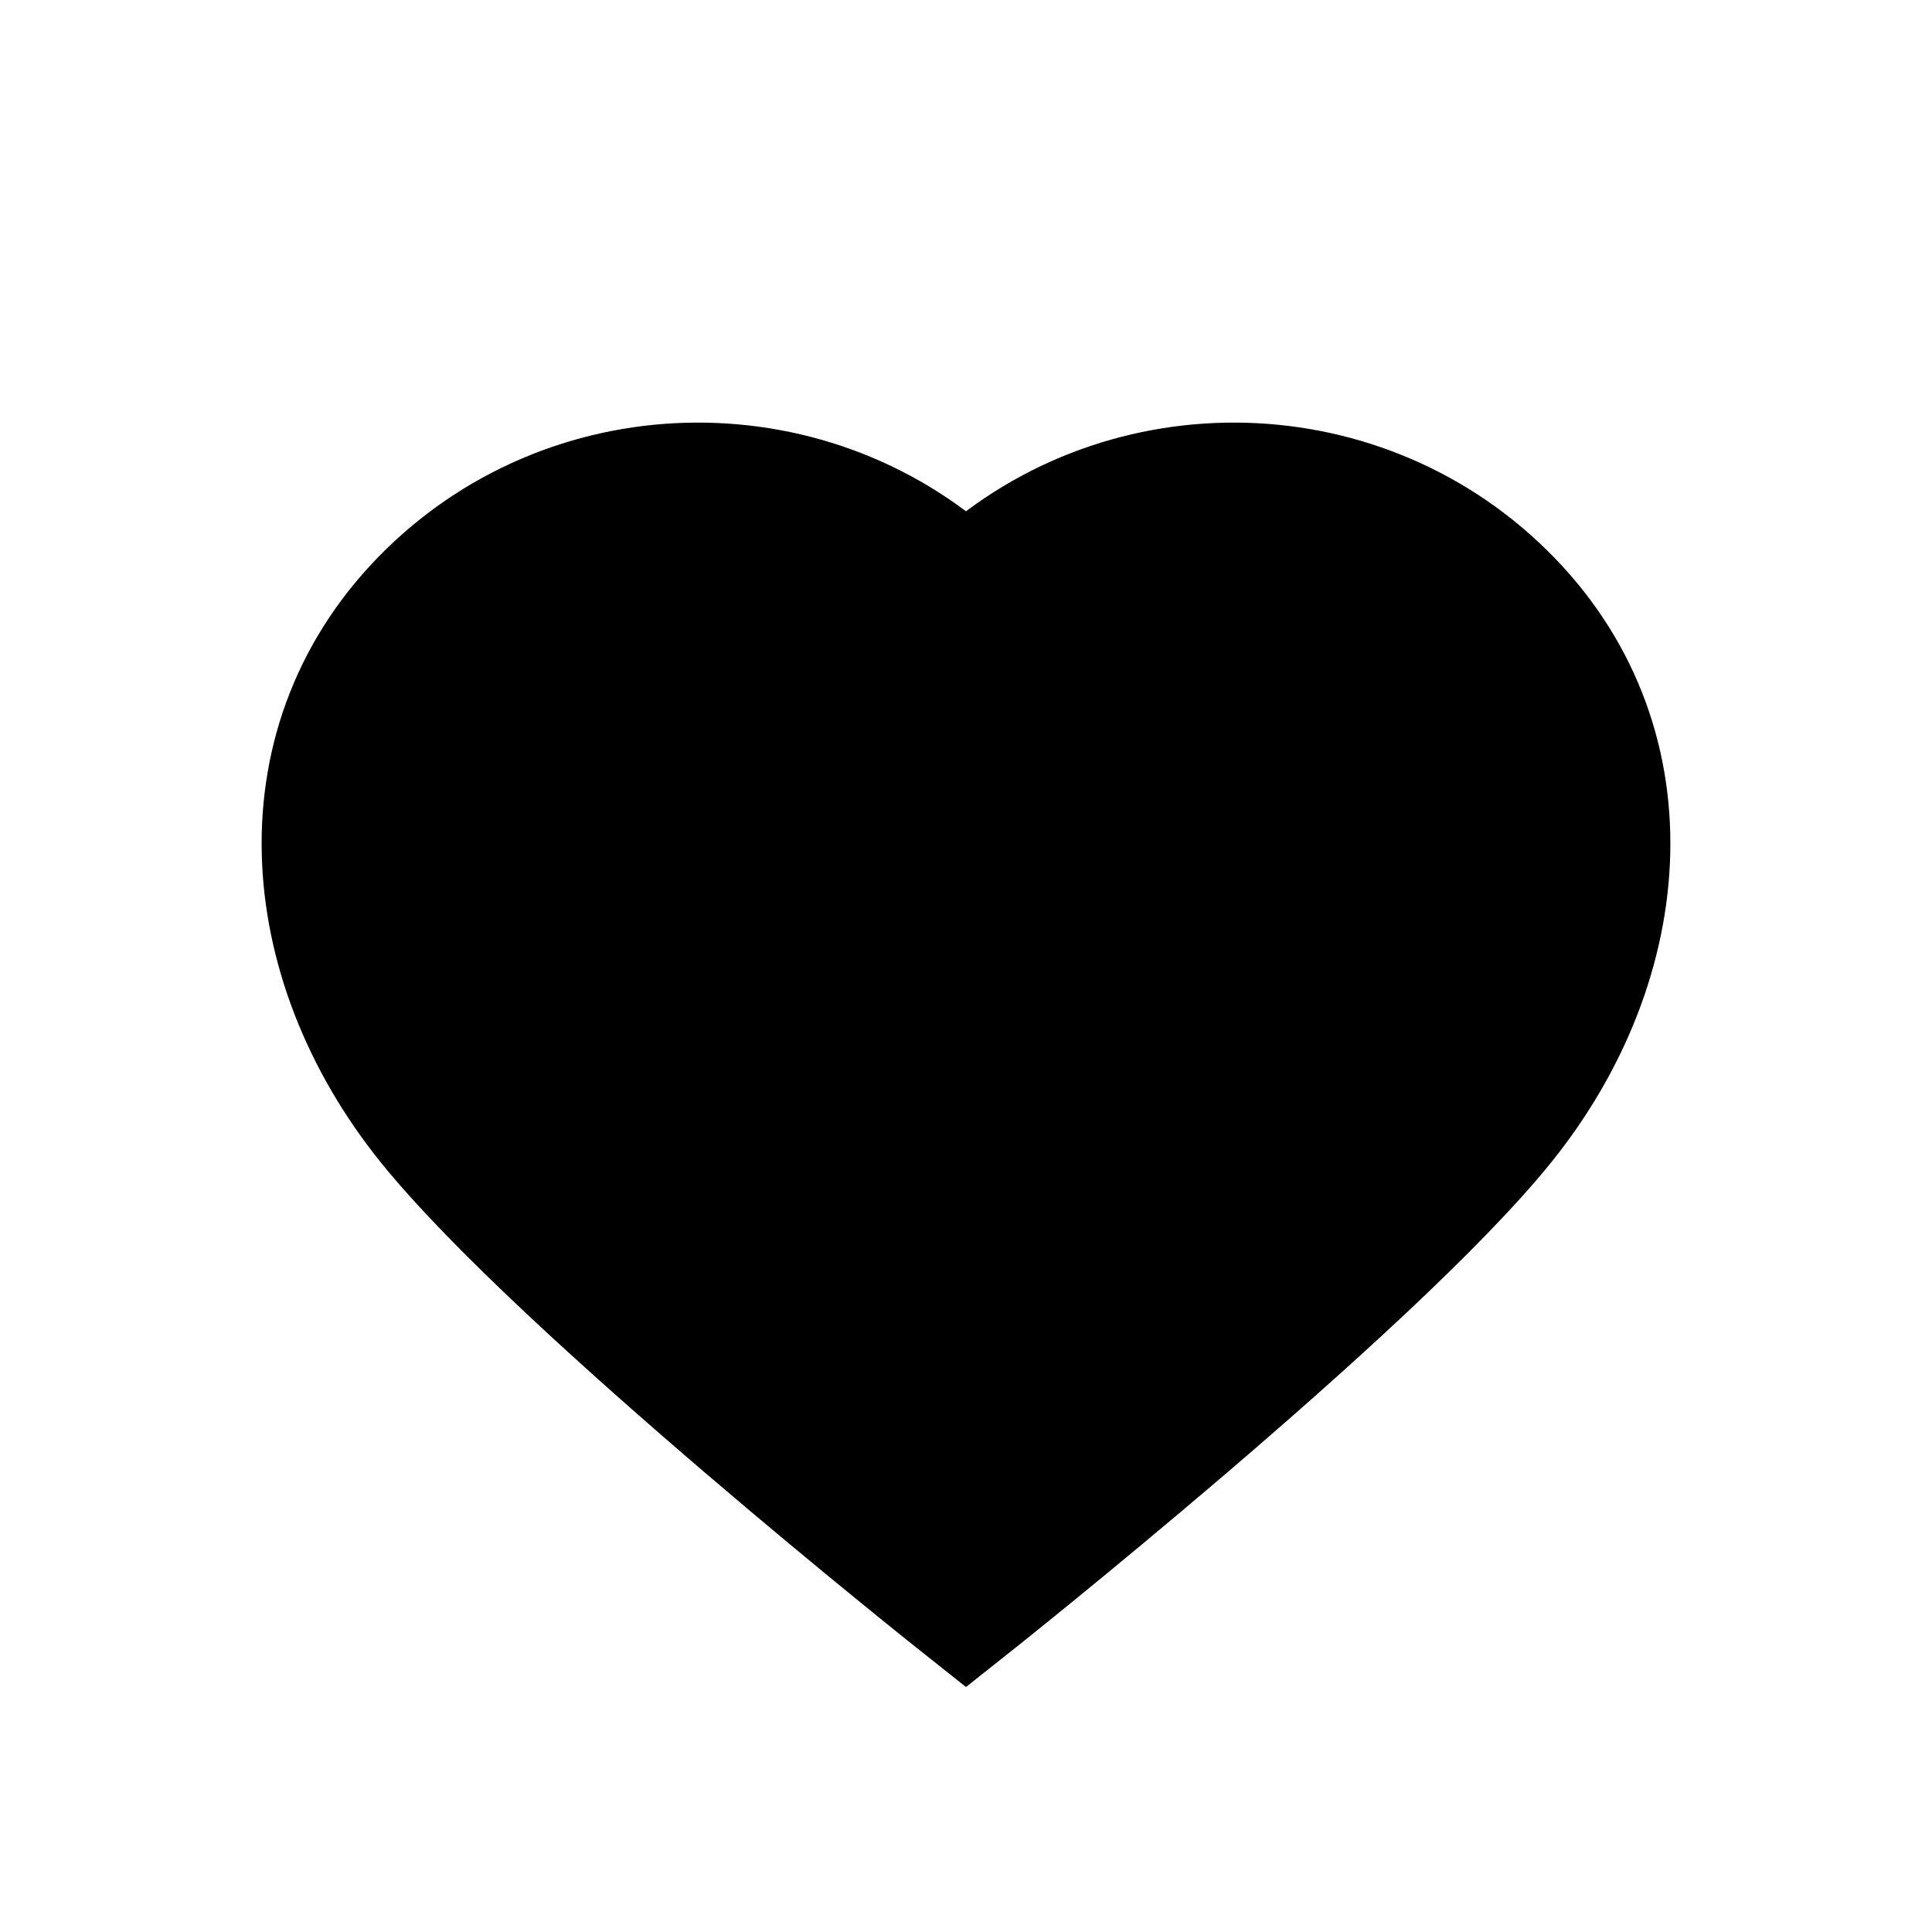 <svg width="24" height="24" viewBox="0 0 24 24" fill="none" xmlns="http://www.w3.org/2000/svg">
<path d="M18.688 7.367C20.545 9.189 20.326 11.933 18.688 13.966C17.05 16 12 20 12 20C12 20 6.95 16 5.312 13.966C3.674 11.933 3.455 9.189 5.312 7.367C7.157 5.555 10.141 5.544 12 7.334C13.859 5.544 16.843 5.555 18.688 7.367Z" fill="black" stroke="black" stroke-width="1.5"/>
</svg>
